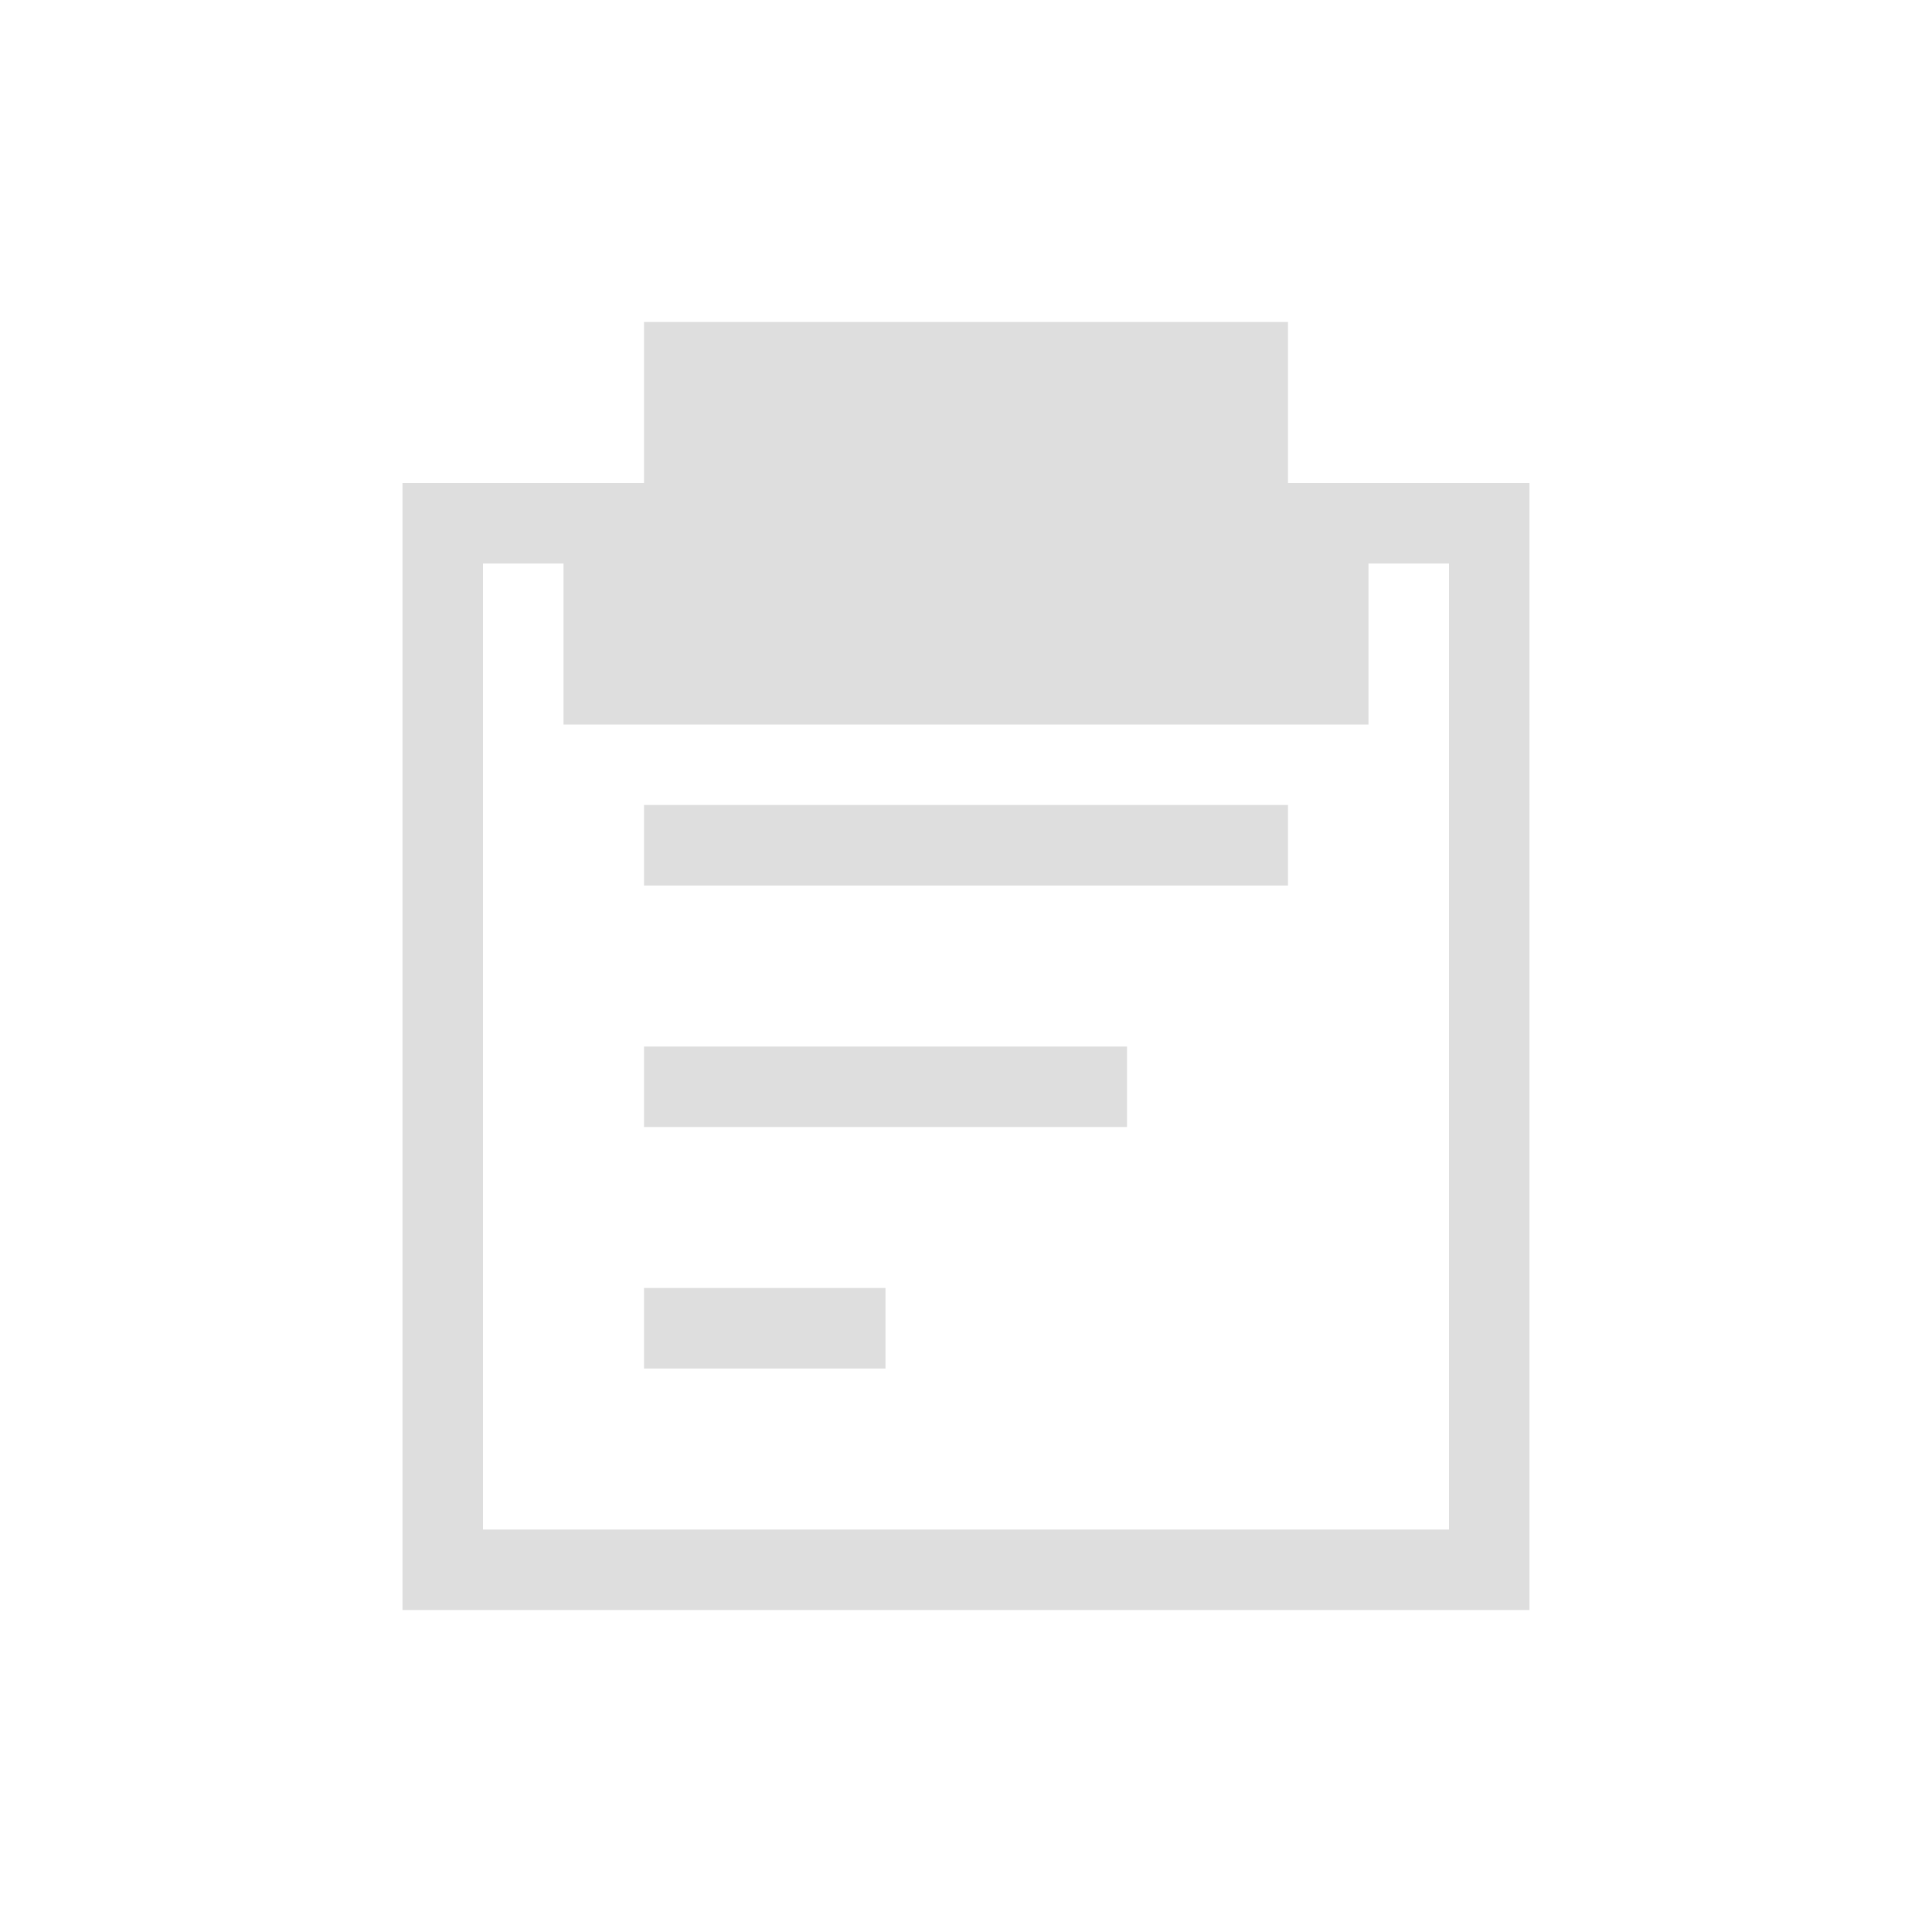 <svg xmlns="http://www.w3.org/2000/svg" viewBox="0 0 24 24"><path style="fill:currentColor;fill-opacity:1;stroke:none;color:#dedede" d="M7 3v2H4v14h14V5h-3V3H7zM5 6h1v2h10V6h1v12H5V6zm2 3v1h8V9H7zm0 3v1h6v-1H7zm0 3v1h3v-1H7z" transform="translate(1 1)"/></svg>